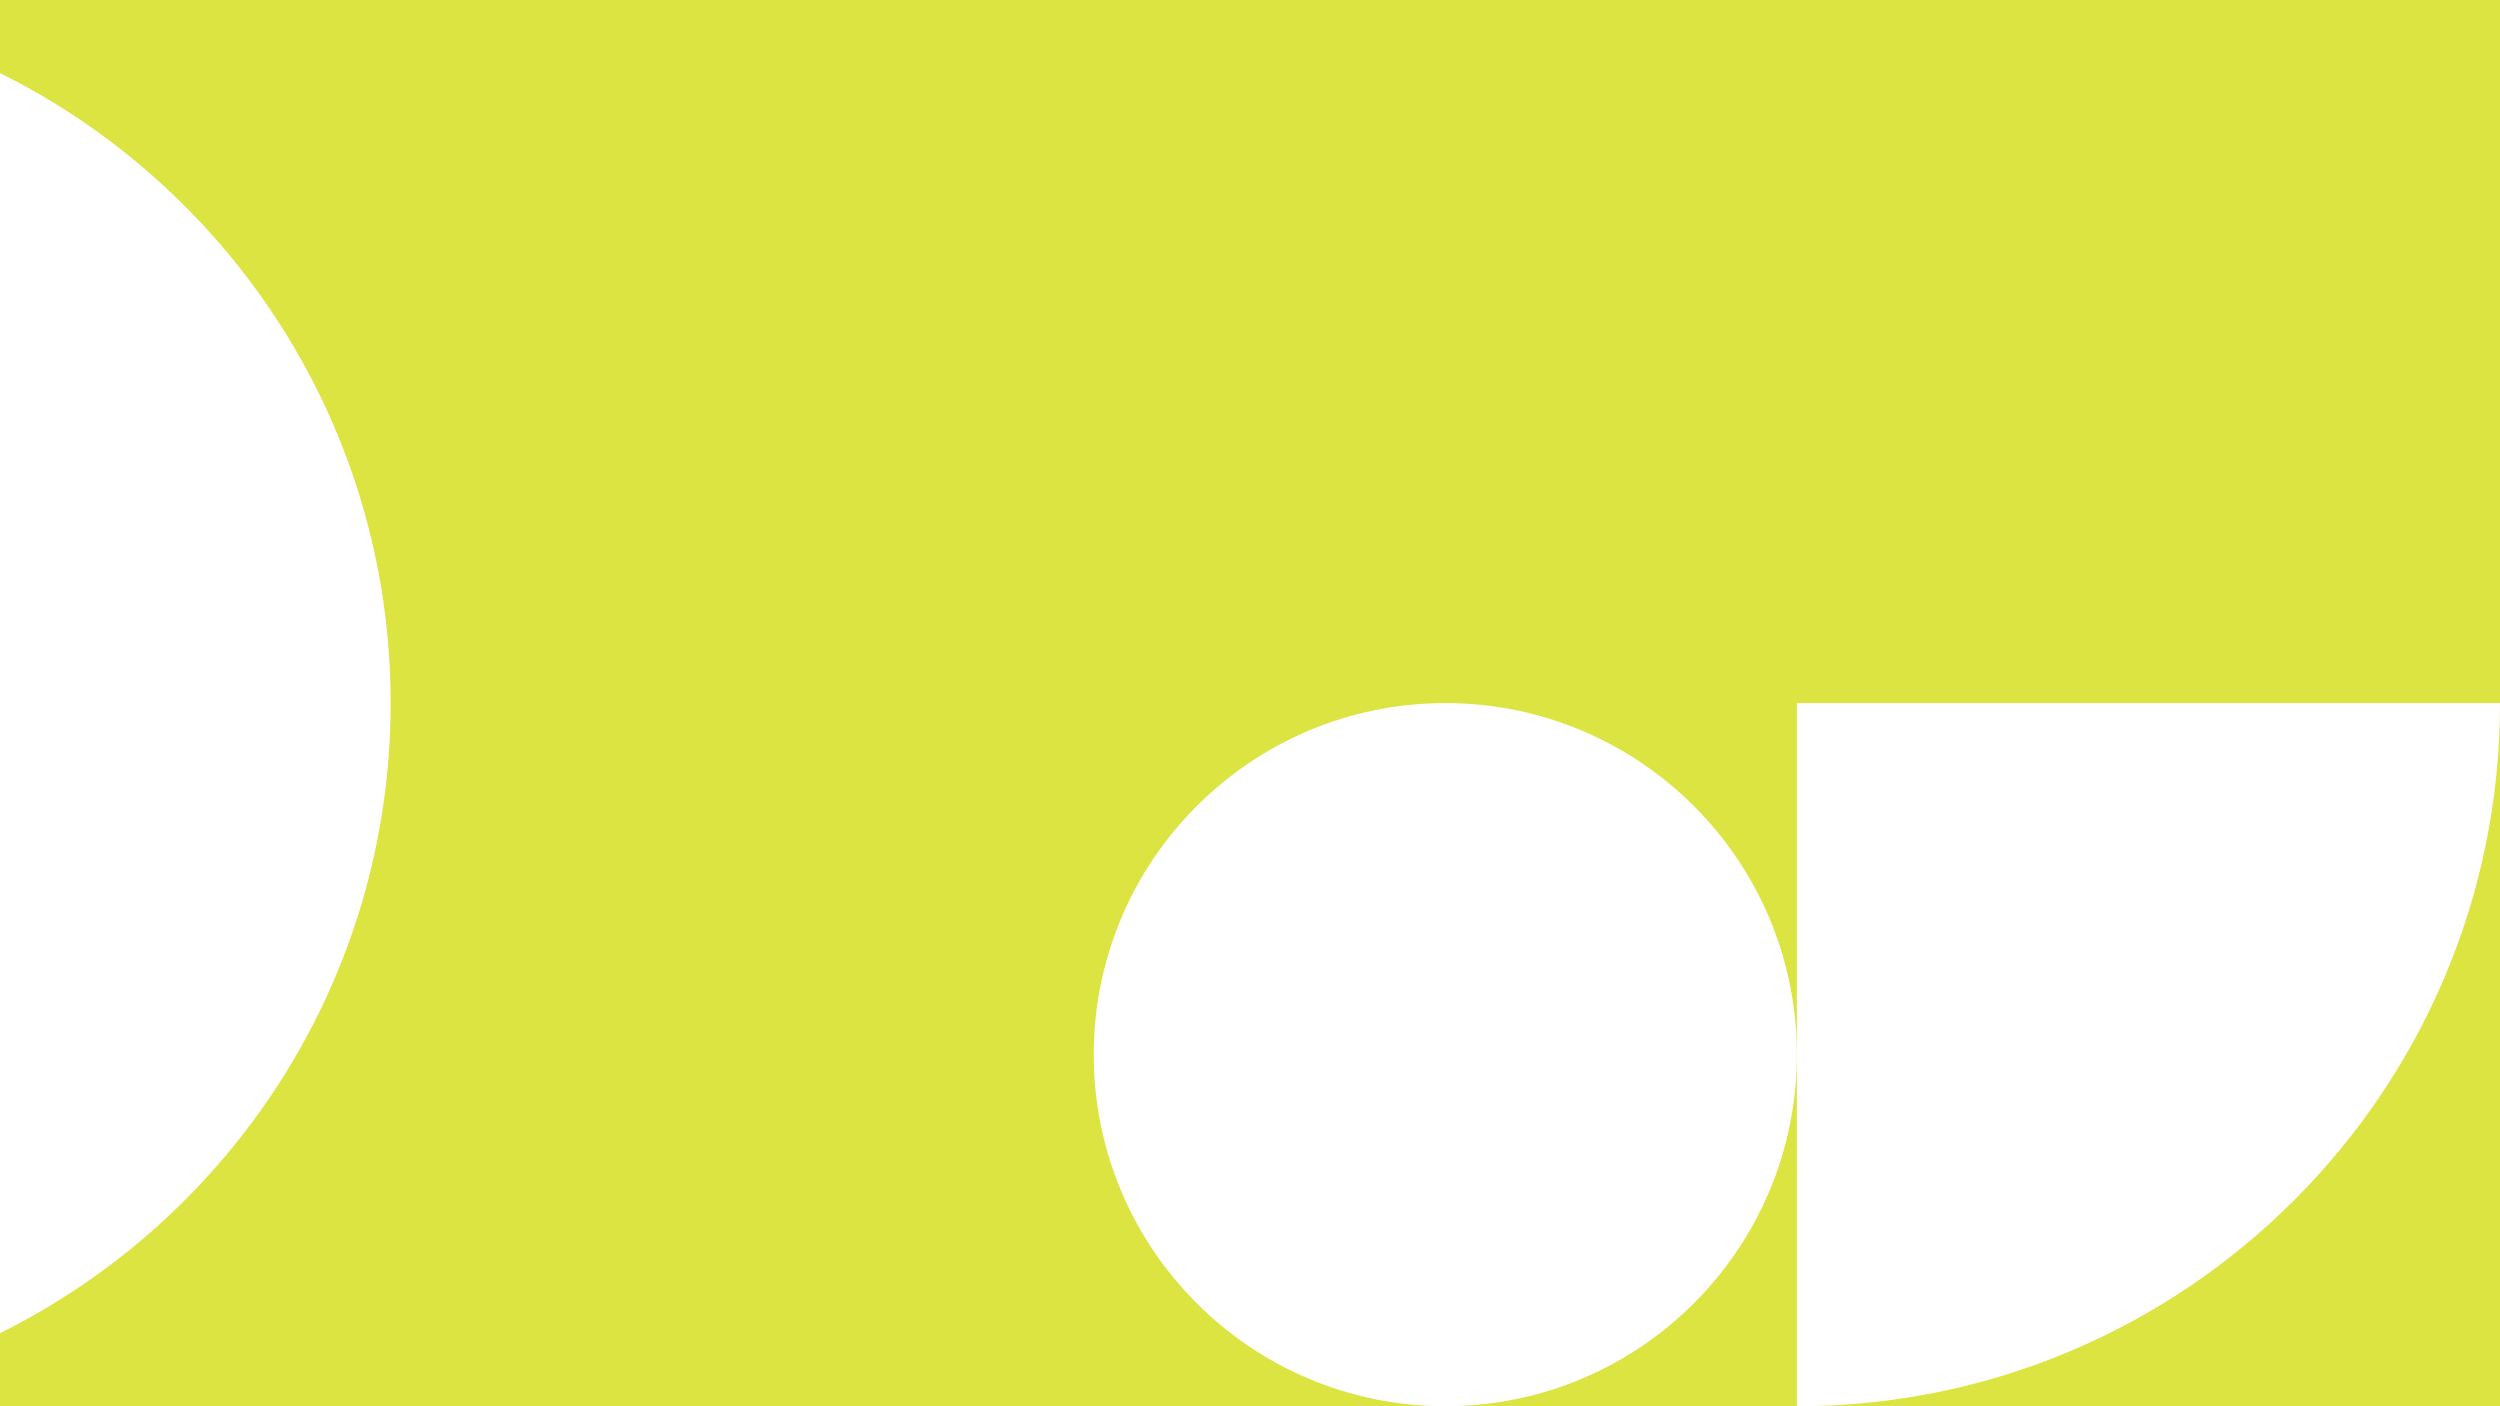 <svg id="Layer_1" data-name="Layer 1" xmlns="http://www.w3.org/2000/svg" viewBox="0 0 1920 1079.98"><rect x="0" y="0" width="1920" height="1079.98" fill="#333333" stroke="none"/><defs><style>.cls-1{fill:#dce442;}.cls-2{fill:#fff;}</style></defs><title>bg-that</title><polygon id="_Path_" data-name="&lt;Path&gt;" class="cls-1" points="0 0 0 539.98 0 540 0 1079.98 1920 1079.98 1920 540 1920 539.98 1920 0 0 0"/><path id="_Path_2" data-name="&lt;Path&gt;" class="cls-2" d="M1380,1080h0c298.23,0,540-241.77,540-540H1380Z" transform="translate(0 0.01)"/><circle id="_Path_3" data-name="&lt;Path&gt;" class="cls-2" cx="1110" cy="809.98" r="270"/><path id="_Path_4" data-name="&lt;Path&gt;" class="cls-2" d="M300,540c0-212-122.19-395.51-300-483.87v967.74C177.81,935.48,300,752,300,540Z" transform="translate(0 0.01)"/></svg>
